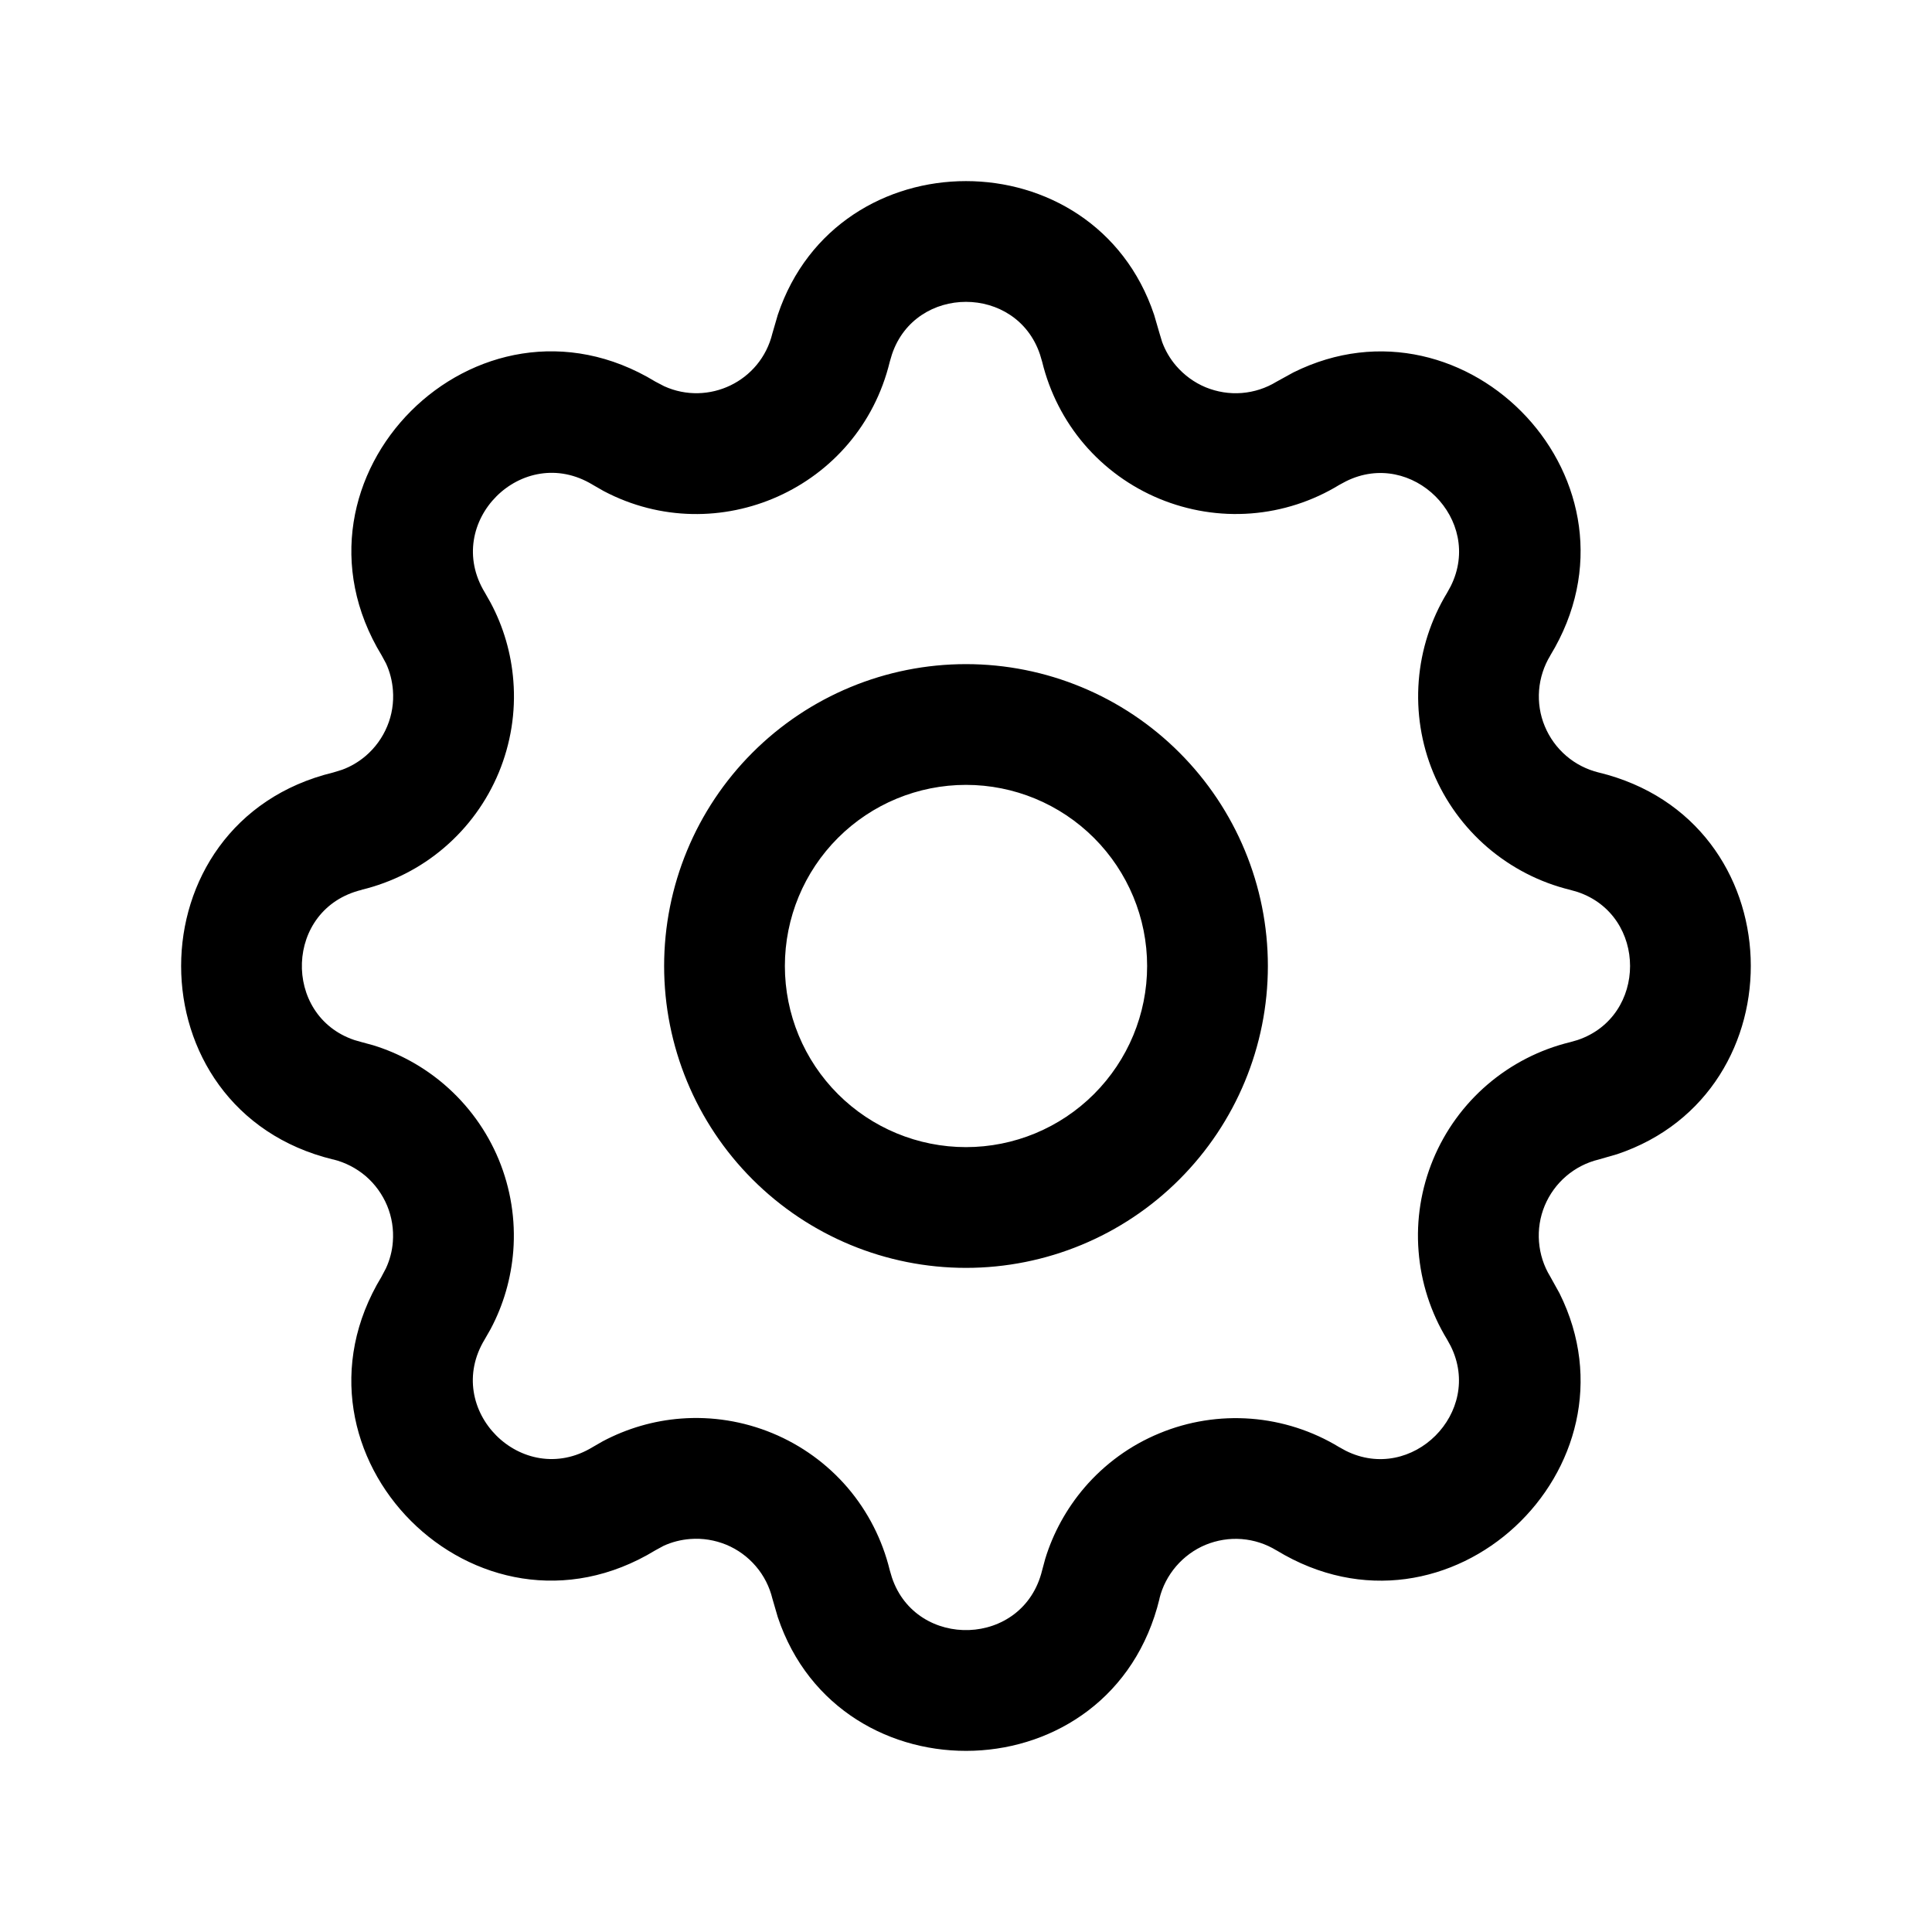 <svg viewBox="0 0 24 24" fill="none" xmlns="http://www.w3.org/2000/svg">
<path d="M9.662 3.911C10.404 1.696 13.595 1.696 14.337 3.911L14.404 4.141L14.437 4.25C14.477 4.357 14.535 4.457 14.61 4.544C14.71 4.66 14.835 4.752 14.977 4.811C15.119 4.869 15.272 4.894 15.425 4.882C15.578 4.87 15.726 4.822 15.857 4.742L16.066 4.627C18.226 3.552 20.564 5.997 19.258 8.143V8.144C19.179 8.274 19.131 8.422 19.119 8.574C19.107 8.727 19.131 8.881 19.19 9.022C19.249 9.164 19.34 9.29 19.457 9.39C19.572 9.489 19.71 9.559 19.858 9.596H19.859C22.3 10.188 22.377 13.571 20.088 14.338L19.859 14.404C19.71 14.44 19.572 14.511 19.456 14.61C19.339 14.71 19.248 14.836 19.189 14.977C19.13 15.119 19.106 15.273 19.118 15.426C19.13 15.579 19.177 15.726 19.257 15.857L19.373 16.066C20.448 18.227 18.003 20.565 15.857 19.259H15.856C15.725 19.179 15.578 19.131 15.425 19.119C15.273 19.107 15.119 19.132 14.977 19.19C14.835 19.249 14.71 19.341 14.61 19.457C14.511 19.573 14.439 19.71 14.403 19.858L14.404 19.859C13.812 22.301 10.428 22.378 9.662 20.089L9.595 19.859C9.559 19.711 9.489 19.572 9.389 19.456C9.29 19.34 9.164 19.248 9.022 19.189C8.88 19.131 8.727 19.106 8.574 19.118C8.459 19.127 8.347 19.155 8.243 19.203L8.142 19.258C5.928 20.607 3.393 18.073 4.741 15.857V15.856L4.794 15.756C4.842 15.652 4.872 15.54 4.88 15.426C4.892 15.273 4.868 15.119 4.809 14.977C4.75 14.836 4.659 14.71 4.543 14.61C4.426 14.511 4.289 14.44 4.14 14.403V14.404C1.62 13.793 1.62 10.207 4.14 9.596L4.25 9.562C4.357 9.523 4.456 9.464 4.543 9.39C4.66 9.29 4.751 9.164 4.81 9.022C4.869 8.881 4.893 8.727 4.881 8.574C4.872 8.459 4.844 8.347 4.796 8.243L4.742 8.143C3.393 5.928 5.927 3.393 8.142 4.741L8.251 4.798C8.798 5.046 9.449 4.742 9.595 4.141L9.662 3.911ZM12.919 4.403C12.627 3.532 11.372 3.532 11.08 4.403L11.053 4.494C10.67 6.072 8.911 6.845 7.499 6.1L7.363 6.022C6.49 5.491 5.493 6.49 6.023 7.361L6.095 7.488C6.255 7.788 6.351 8.118 6.377 8.458C6.408 8.846 6.345 9.237 6.196 9.597C6.047 9.956 5.815 10.276 5.519 10.529C5.223 10.783 4.871 10.961 4.493 11.053L4.494 11.054C3.533 11.287 3.503 12.618 4.403 12.92L4.494 12.946L4.634 12.984C4.959 13.084 5.26 13.25 5.519 13.472C5.814 13.725 6.046 14.044 6.195 14.403C6.344 14.763 6.406 15.153 6.376 15.541C6.349 15.881 6.254 16.211 6.094 16.511L6.022 16.637C5.491 17.509 6.489 18.507 7.361 17.977L7.488 17.904C7.788 17.745 8.118 17.648 8.458 17.622C8.846 17.592 9.236 17.655 9.596 17.804C9.956 17.953 10.276 18.185 10.529 18.48C10.782 18.776 10.961 19.128 11.053 19.506L11.08 19.597C11.382 20.497 12.713 20.466 12.946 19.506L12.984 19.365C13.083 19.041 13.25 18.739 13.471 18.48C13.724 18.185 14.043 17.953 14.403 17.805C14.762 17.656 15.152 17.594 15.541 17.624C15.928 17.654 16.304 17.775 16.636 17.977L16.718 18.022C17.542 18.433 18.43 17.544 18.021 16.721L17.976 16.639C17.773 16.306 17.652 15.93 17.622 15.542C17.591 15.154 17.654 14.763 17.803 14.403C17.952 14.044 18.184 13.724 18.48 13.471C18.776 13.218 19.127 13.038 19.505 12.946L19.596 12.92C20.467 12.628 20.467 11.372 19.596 11.08L19.505 11.054C19.127 10.962 18.776 10.781 18.48 10.528C18.185 10.275 17.953 9.956 17.804 9.597C17.655 9.237 17.594 8.847 17.624 8.459C17.654 8.071 17.775 7.696 17.977 7.363L18.022 7.281C18.432 6.457 17.543 5.569 16.72 5.979L16.638 6.023C16.306 6.226 15.93 6.348 15.541 6.378C15.153 6.408 14.763 6.345 14.403 6.196C14.043 6.047 13.723 5.815 13.47 5.52C13.217 5.224 13.038 4.872 12.946 4.494L12.919 4.403ZM14.25 12C14.25 11.403 14.012 10.831 13.59 10.409C13.168 9.987 12.596 9.75 12 9.75C11.403 9.75 10.831 9.987 10.409 10.409C9.987 10.831 9.75 11.403 9.75 12C9.75 12.597 9.987 13.169 10.409 13.591C10.831 14.013 11.403 14.25 12 14.25C12.596 14.25 13.168 14.013 13.59 13.591C14.012 13.169 14.25 12.597 14.25 12ZM15.75 12C15.75 12.995 15.354 13.948 14.651 14.651C13.948 15.355 12.994 15.75 12 15.75C11.005 15.75 10.052 15.355 9.348 14.651C8.645 13.948 8.25 12.995 8.25 12C8.25 11.005 8.645 10.052 9.348 9.349C10.052 8.645 11.005 8.25 12 8.25C12.994 8.25 13.948 8.645 14.651 9.349C15.354 10.052 15.75 11.005 15.75 12Z" fill="currentColor"/>
</svg>
